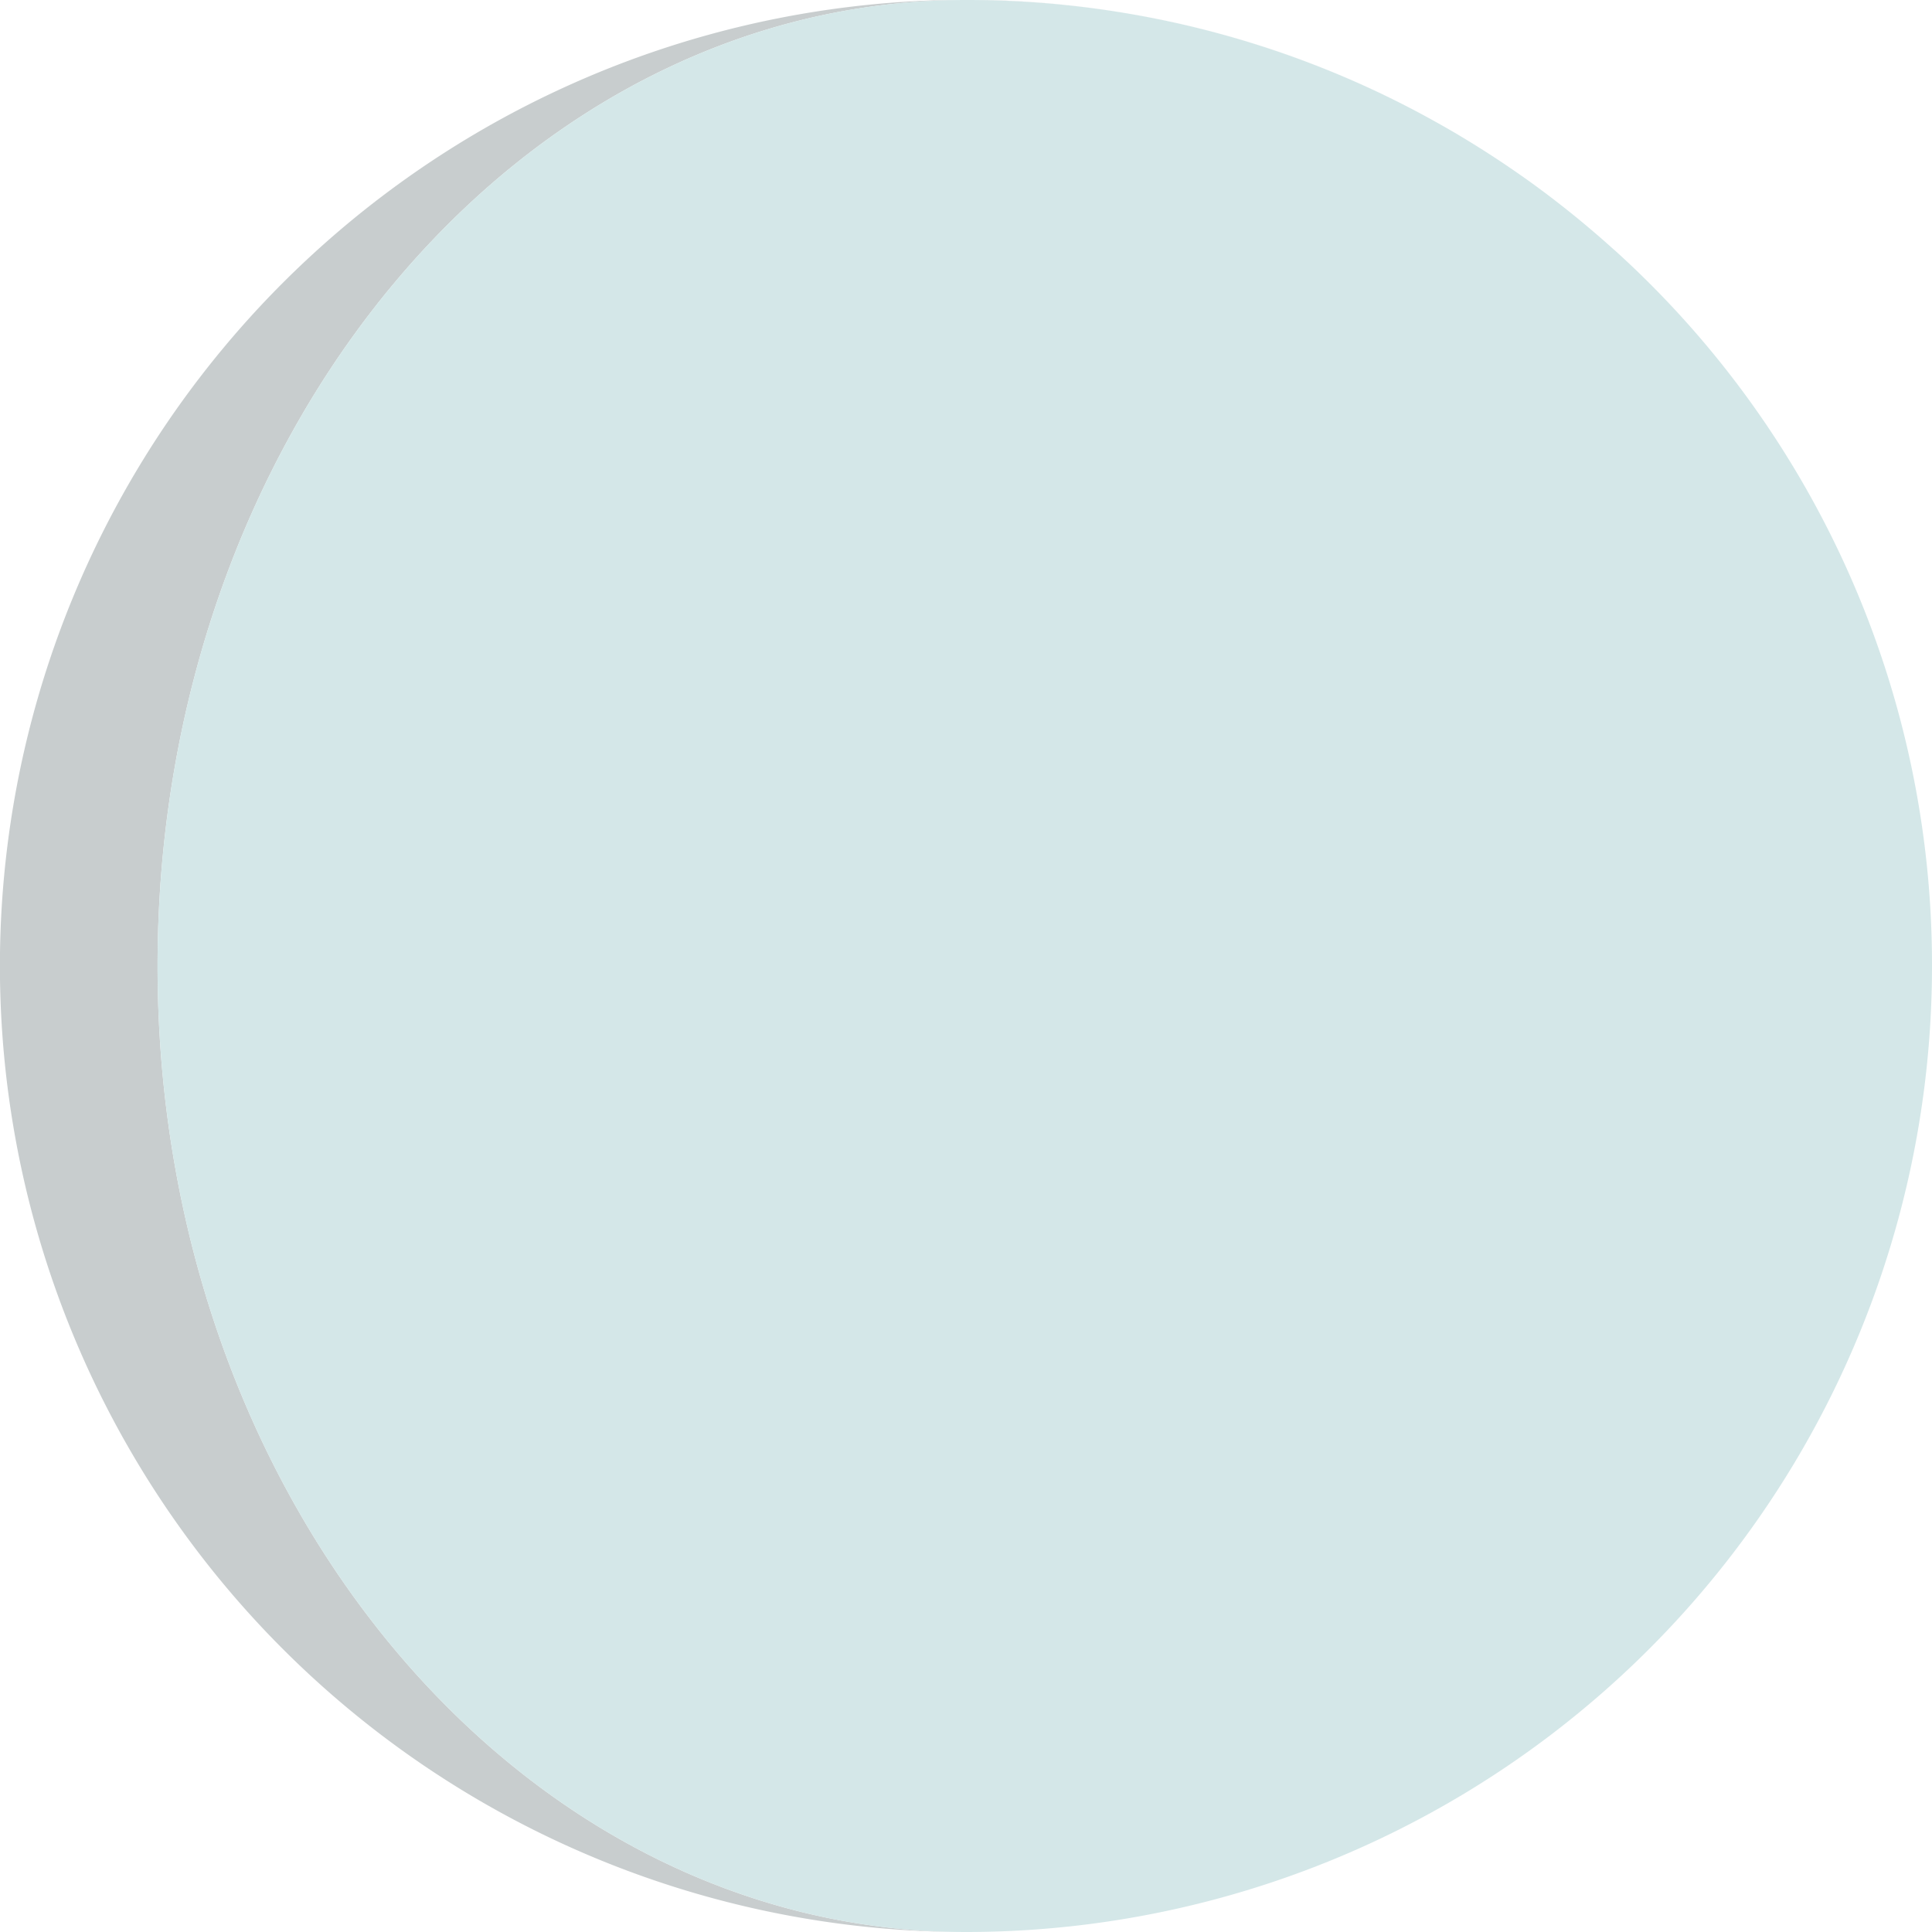 <svg id="Layer_1" data-name="Layer 1" xmlns="http://www.w3.org/2000/svg" viewBox="0 0 364.53 364.53"><defs><style>.cls-1{fill:#1c3035;opacity:0.24;}.cls-2{fill:#d4e7e8;}</style></defs><title>29 copy</title><path class="cls-1" d="M29.73,182.27C29.73,81.6,98,0,182.27,0a181.56,181.56,0,0,1,84.82,20.91,182.28,182.28,0,1,0-84.85,343.62C98,364.52,29.73,282.92,29.73,182.27Z"/><path class="cls-2" d="M364.53,182.27a181.75,181.75,0,0,0-59.6-134.81L304.4,47q-4.27-3.85-8.78-7.44t-8.95-6.68q-5.9-4.12-12.13-7.8c-1.08-.63-2.16-1.25-3.25-1.86q-2.09-1.17-4.2-2.29A181.56,181.56,0,0,0,182.27,0C98,0,29.73,81.6,29.73,182.27S98,364.52,182.24,364.53h0A182.26,182.26,0,0,0,364.53,182.27Z"/></svg>